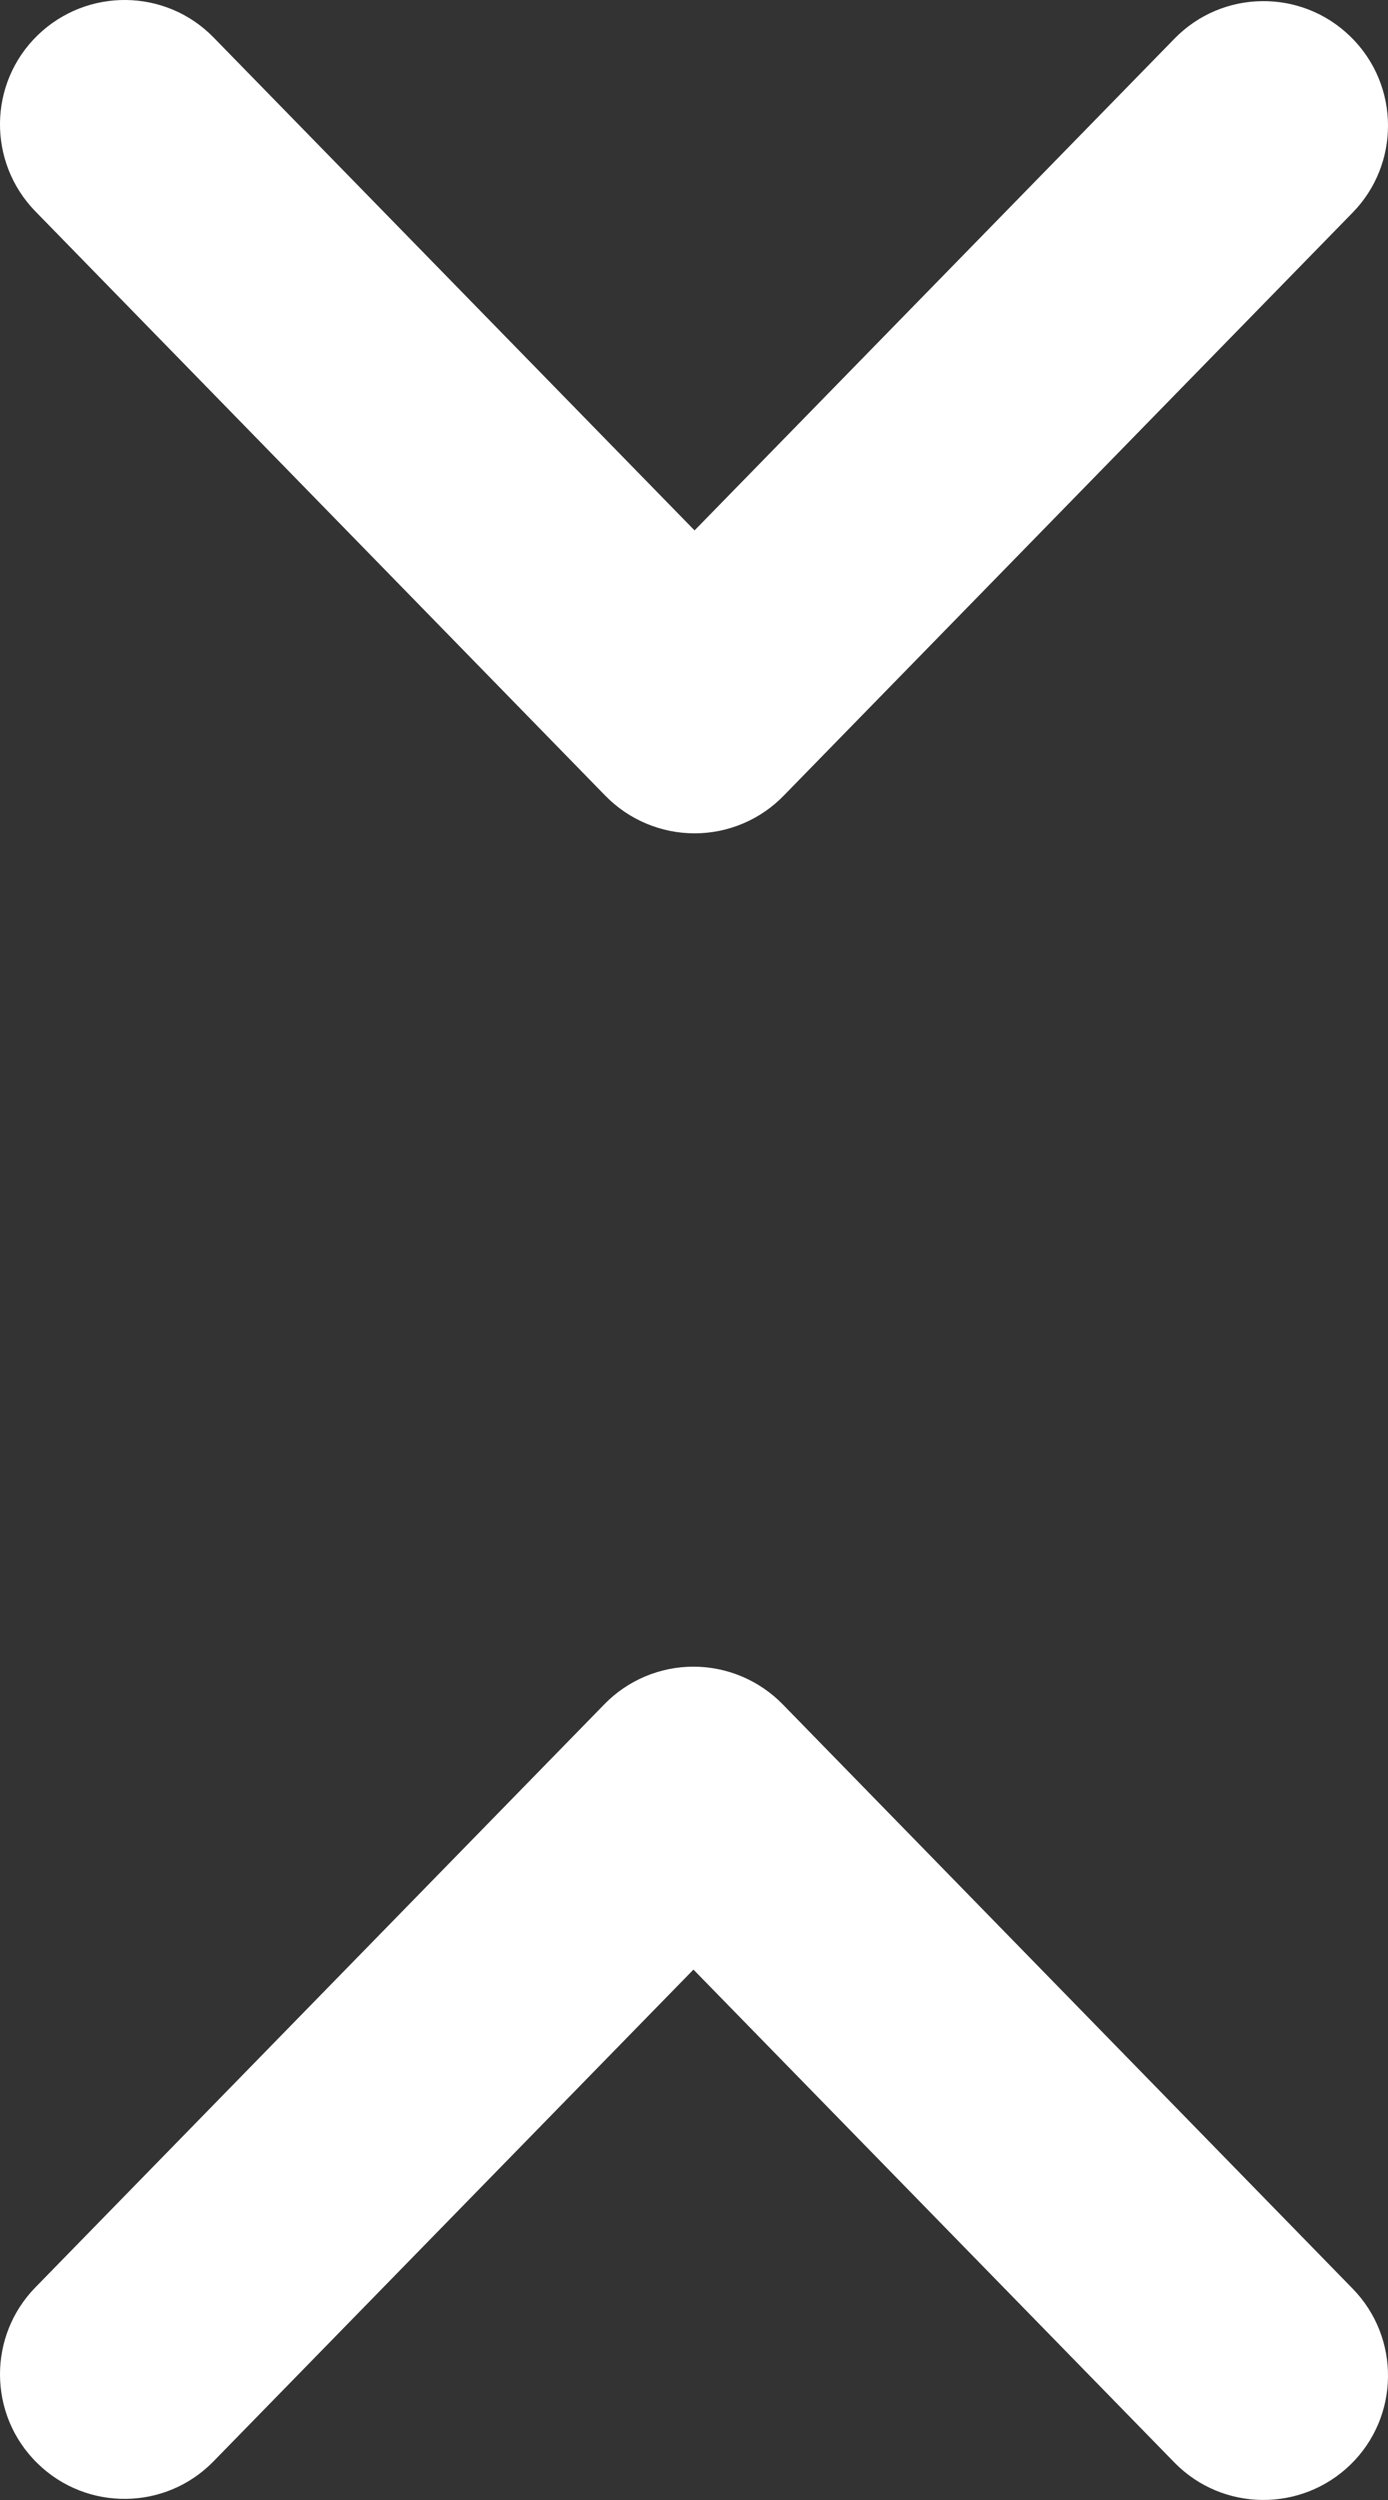 <svg width="10" height="18" viewBox="0 0 10 18" fill="none" xmlns="http://www.w3.org/2000/svg">
<rect x="0" y="0" width="10" height="18" fill="#333333" stroke="none"/>
<path d="M4.996 12C4.754 12 4.522 12.098 4.354 12.271L0.255 16.469C0.085 16.643 0 16.869 0 17.095C0 17.328 0.09 17.561 0.271 17.737C0.625 18.083 1.194 18.076 1.539 17.721L4.996 14.181L8.461 17.73C8.807 18.084 9.375 18.09 9.73 17.745C10.085 17.399 10.09 16.831 9.745 16.478L5.639 12.271C5.47 12.098 5.238 12 4.996 12Z" fill="white"/>
<path d="M5.004 6C5.246 6 5.478 5.902 5.646 5.729L9.745 1.531C9.915 1.357 10 1.131 10 0.905C10 0.672 9.91 0.439 9.729 0.263C9.375 -0.083 8.806 -0.076 8.461 0.279L5.004 3.819L1.539 0.27C1.193 -0.085 0.625 -0.09 0.27 0.255C-0.085 0.601 -0.09 1.168 0.255 1.522L4.361 5.729C4.53 5.902 4.762 6 5.004 6Z" fill="white"/>
</svg>
